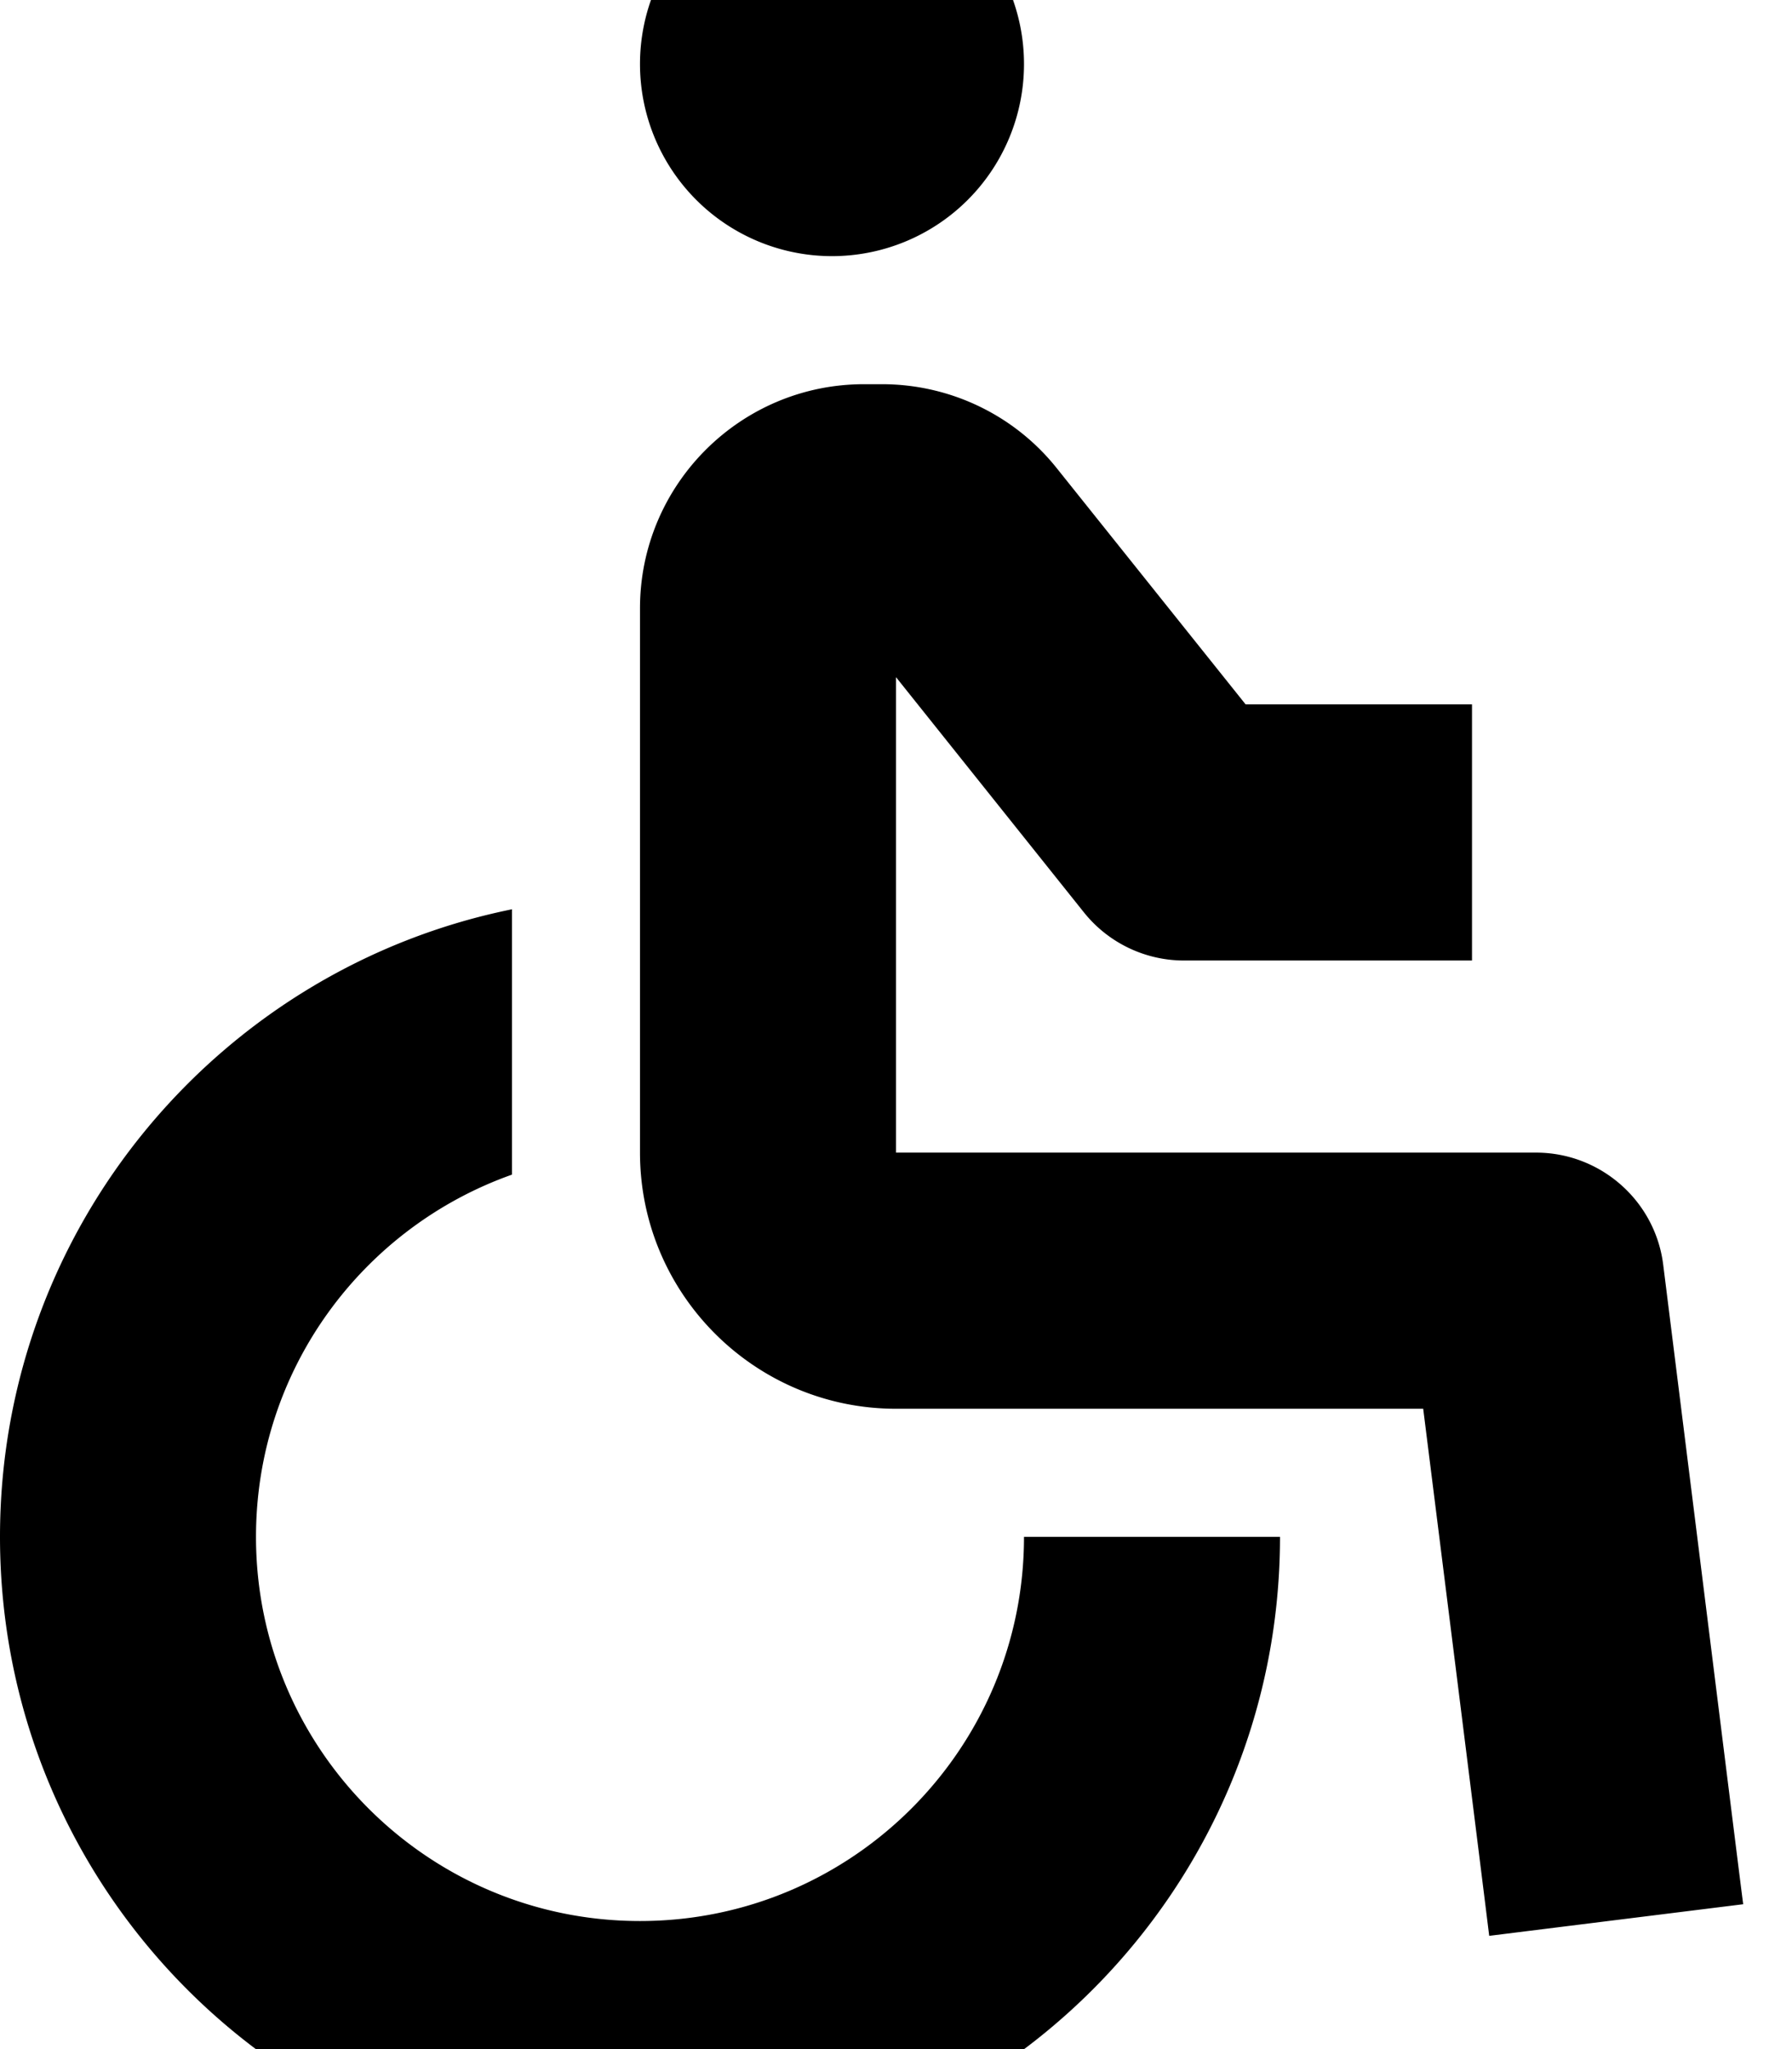<svg xmlns="http://www.w3.org/2000/svg" viewBox="0 0 448 512"><!--! Font Awesome Pro 7.1.0 by @fontawesome - https://fontawesome.com License - https://fontawesome.com/license (Commercial License) Copyright 2025 Fonticons, Inc. --><path fill="currentColor" d="M160 16a48 48 0 1 1 96 0 48 48 0 1 1 -96 0zM128 227.2l0 66.3c-37.3 13.2-64 48.7-64 90.5 0 53 43 96 96 96s96-43 96-96l64 0c0 88.4-71.6 160-160 160S0 472.4 0 384c0-77.4 55-142 128-156.8zm143 .8l-47-58.8 0 118.8 160 0c16.1 0 29.8 12 31.8 28 12.7 101.4 19.3 154.6 20 159.8l-63.5 7.9c-1.2-9.8-6.7-53.7-16.5-131.7L224 352c-35.3 0-64-28.7-64-64l0-136c0-30.9 25.1-56 56-56l4.5 0c17 0 33.1 7.7 43.7 21l47.2 59 56.6 0 0 64-72 0c-9.7 0-18.9-4.4-25-12z"/></svg>